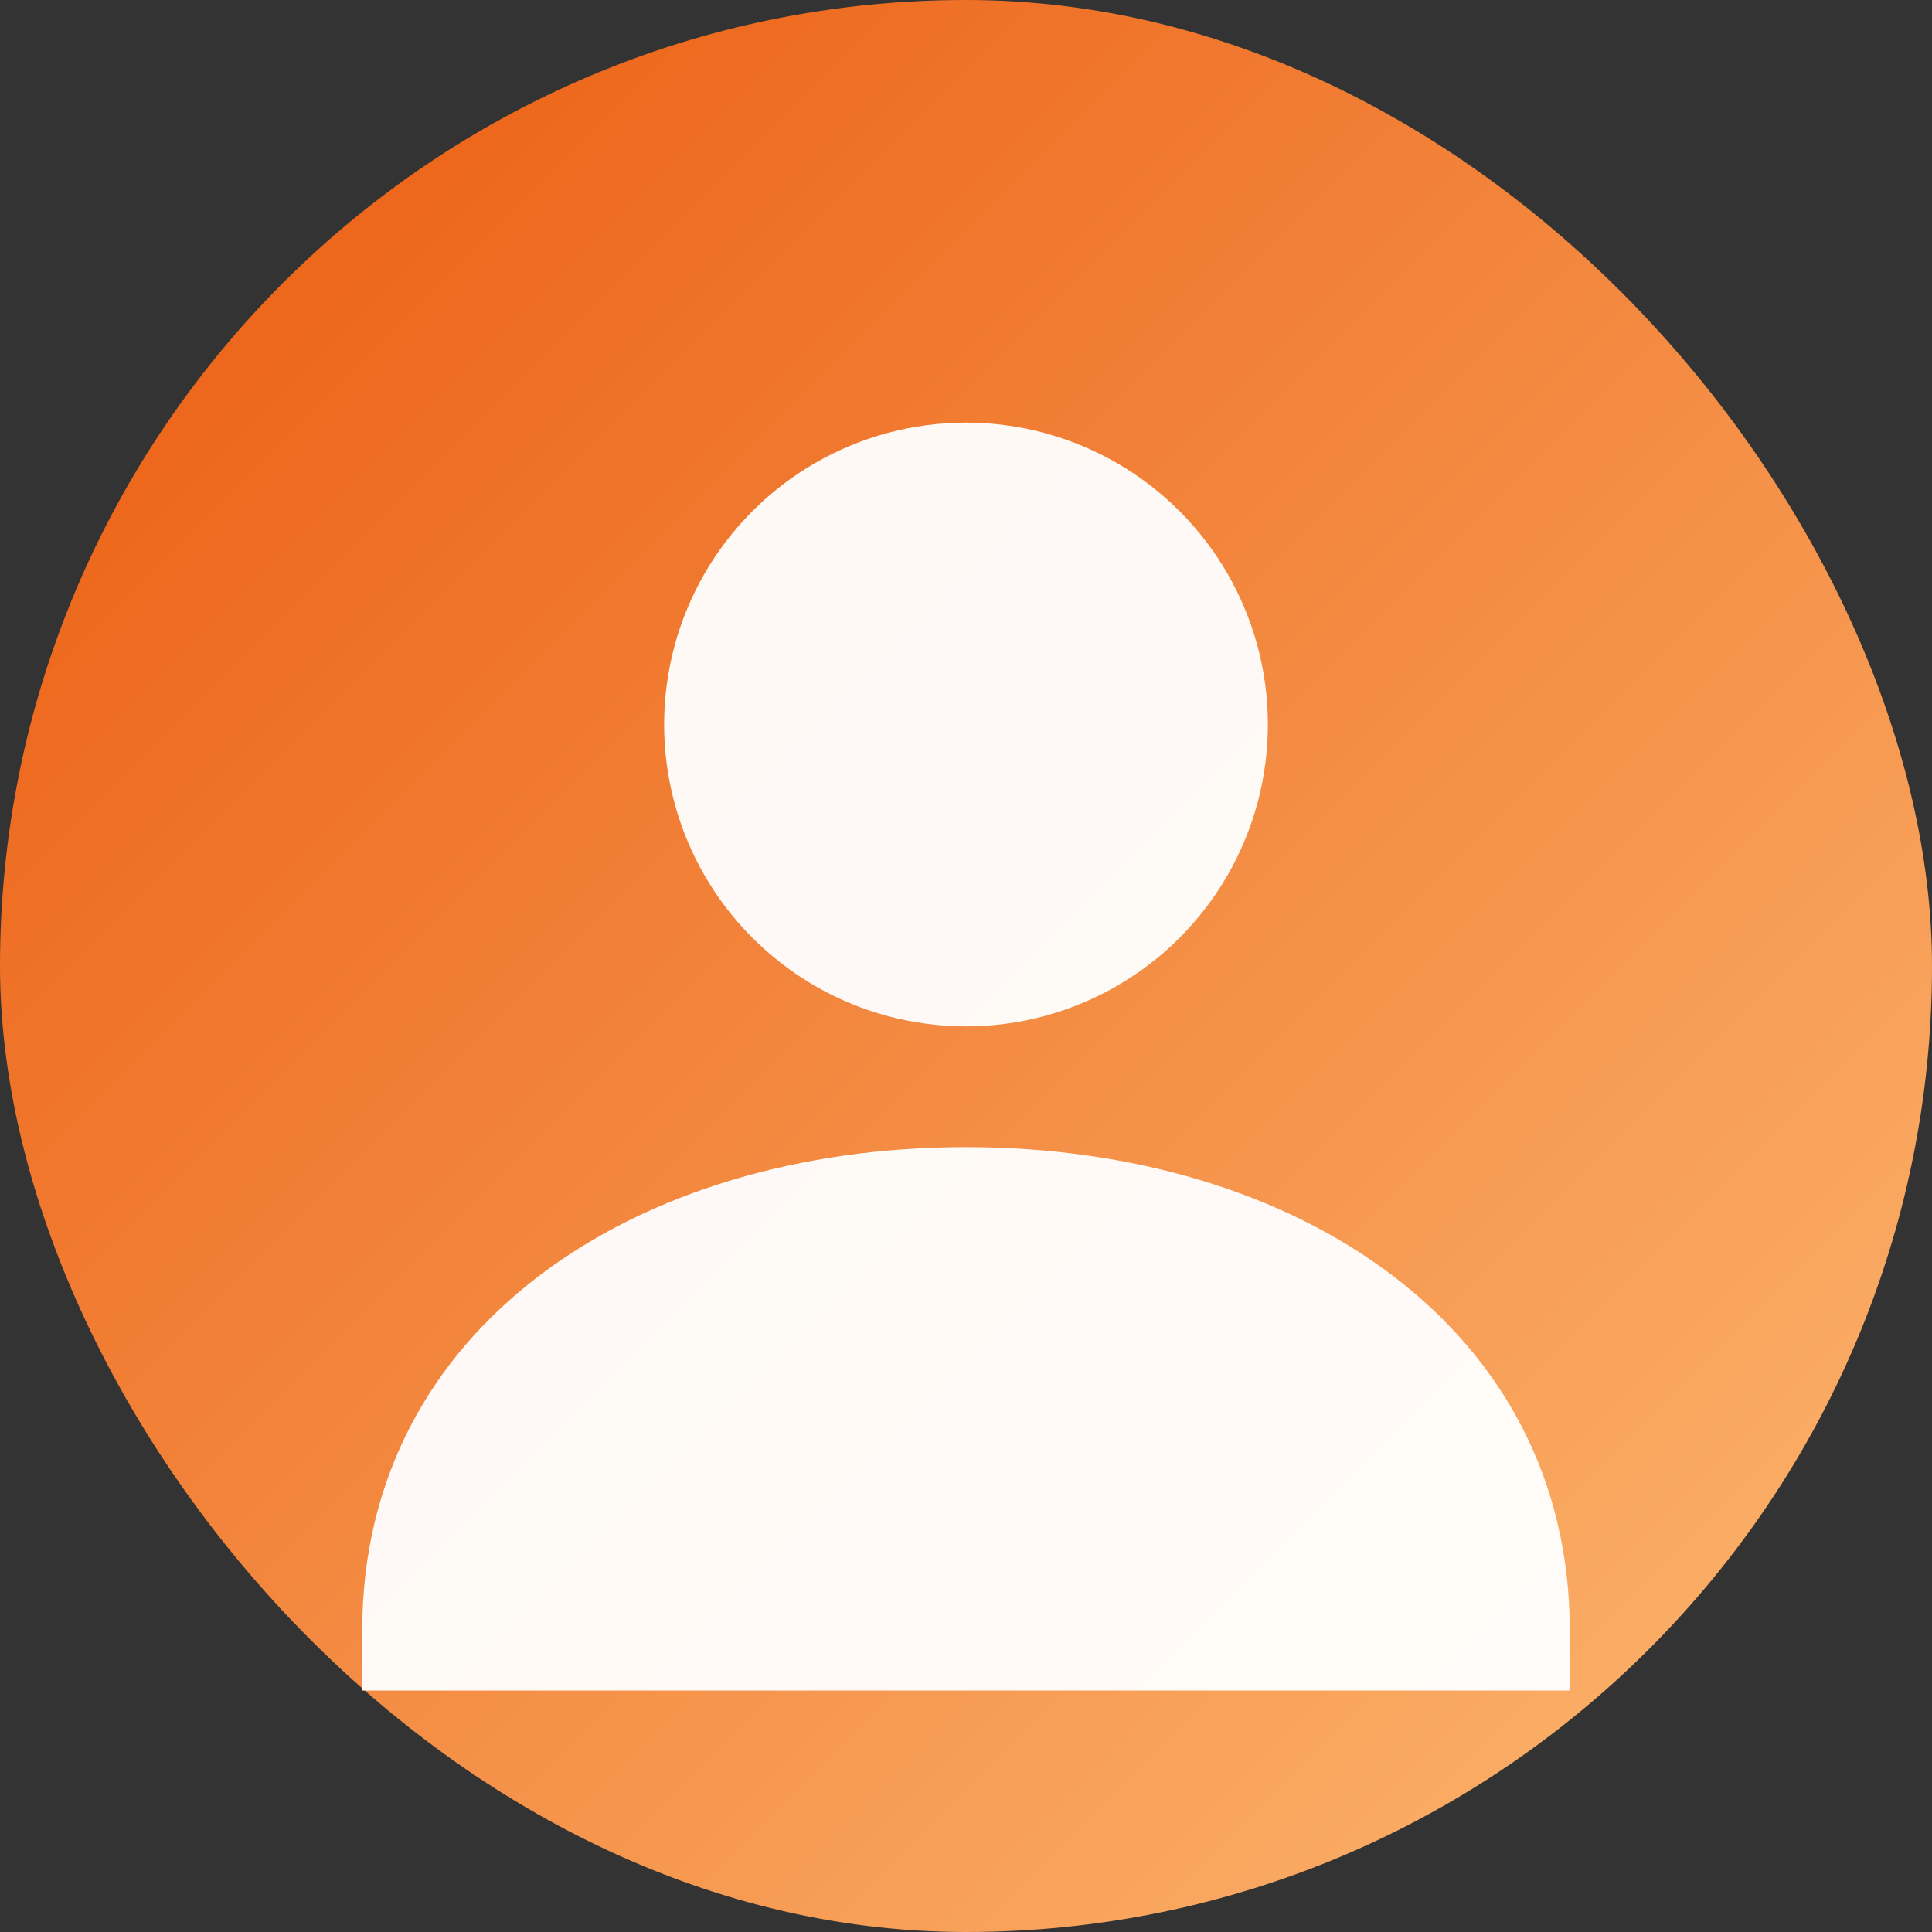<svg xmlns="http://www.w3.org/2000/svg" width="128" height="128" viewBox="0 0 128 128" role="img" aria-label="Avatar 4">
  <rect x="0" y="0" width="128" height="128" fill="#333333" stroke="none"/>
  <defs>
    <linearGradient id="g4" x1="0" x2="1" y1="0" y2="1">
      <stop offset="0%" stop-color="#EA580C"/>
      <stop offset="100%" stop-color="#FDBA74"/>
    </linearGradient>
  </defs>
  <rect width="128" height="128" rx="64" fill="url(#g4)"/>
  <g fill="#fff" opacity="0.95">
    <circle cx="64" cy="48" r="20"/>
    <path d="M24 108c0-20 18-32 40-32s40 12 40 32v4H24v-4z"/>
  </g>
</svg>